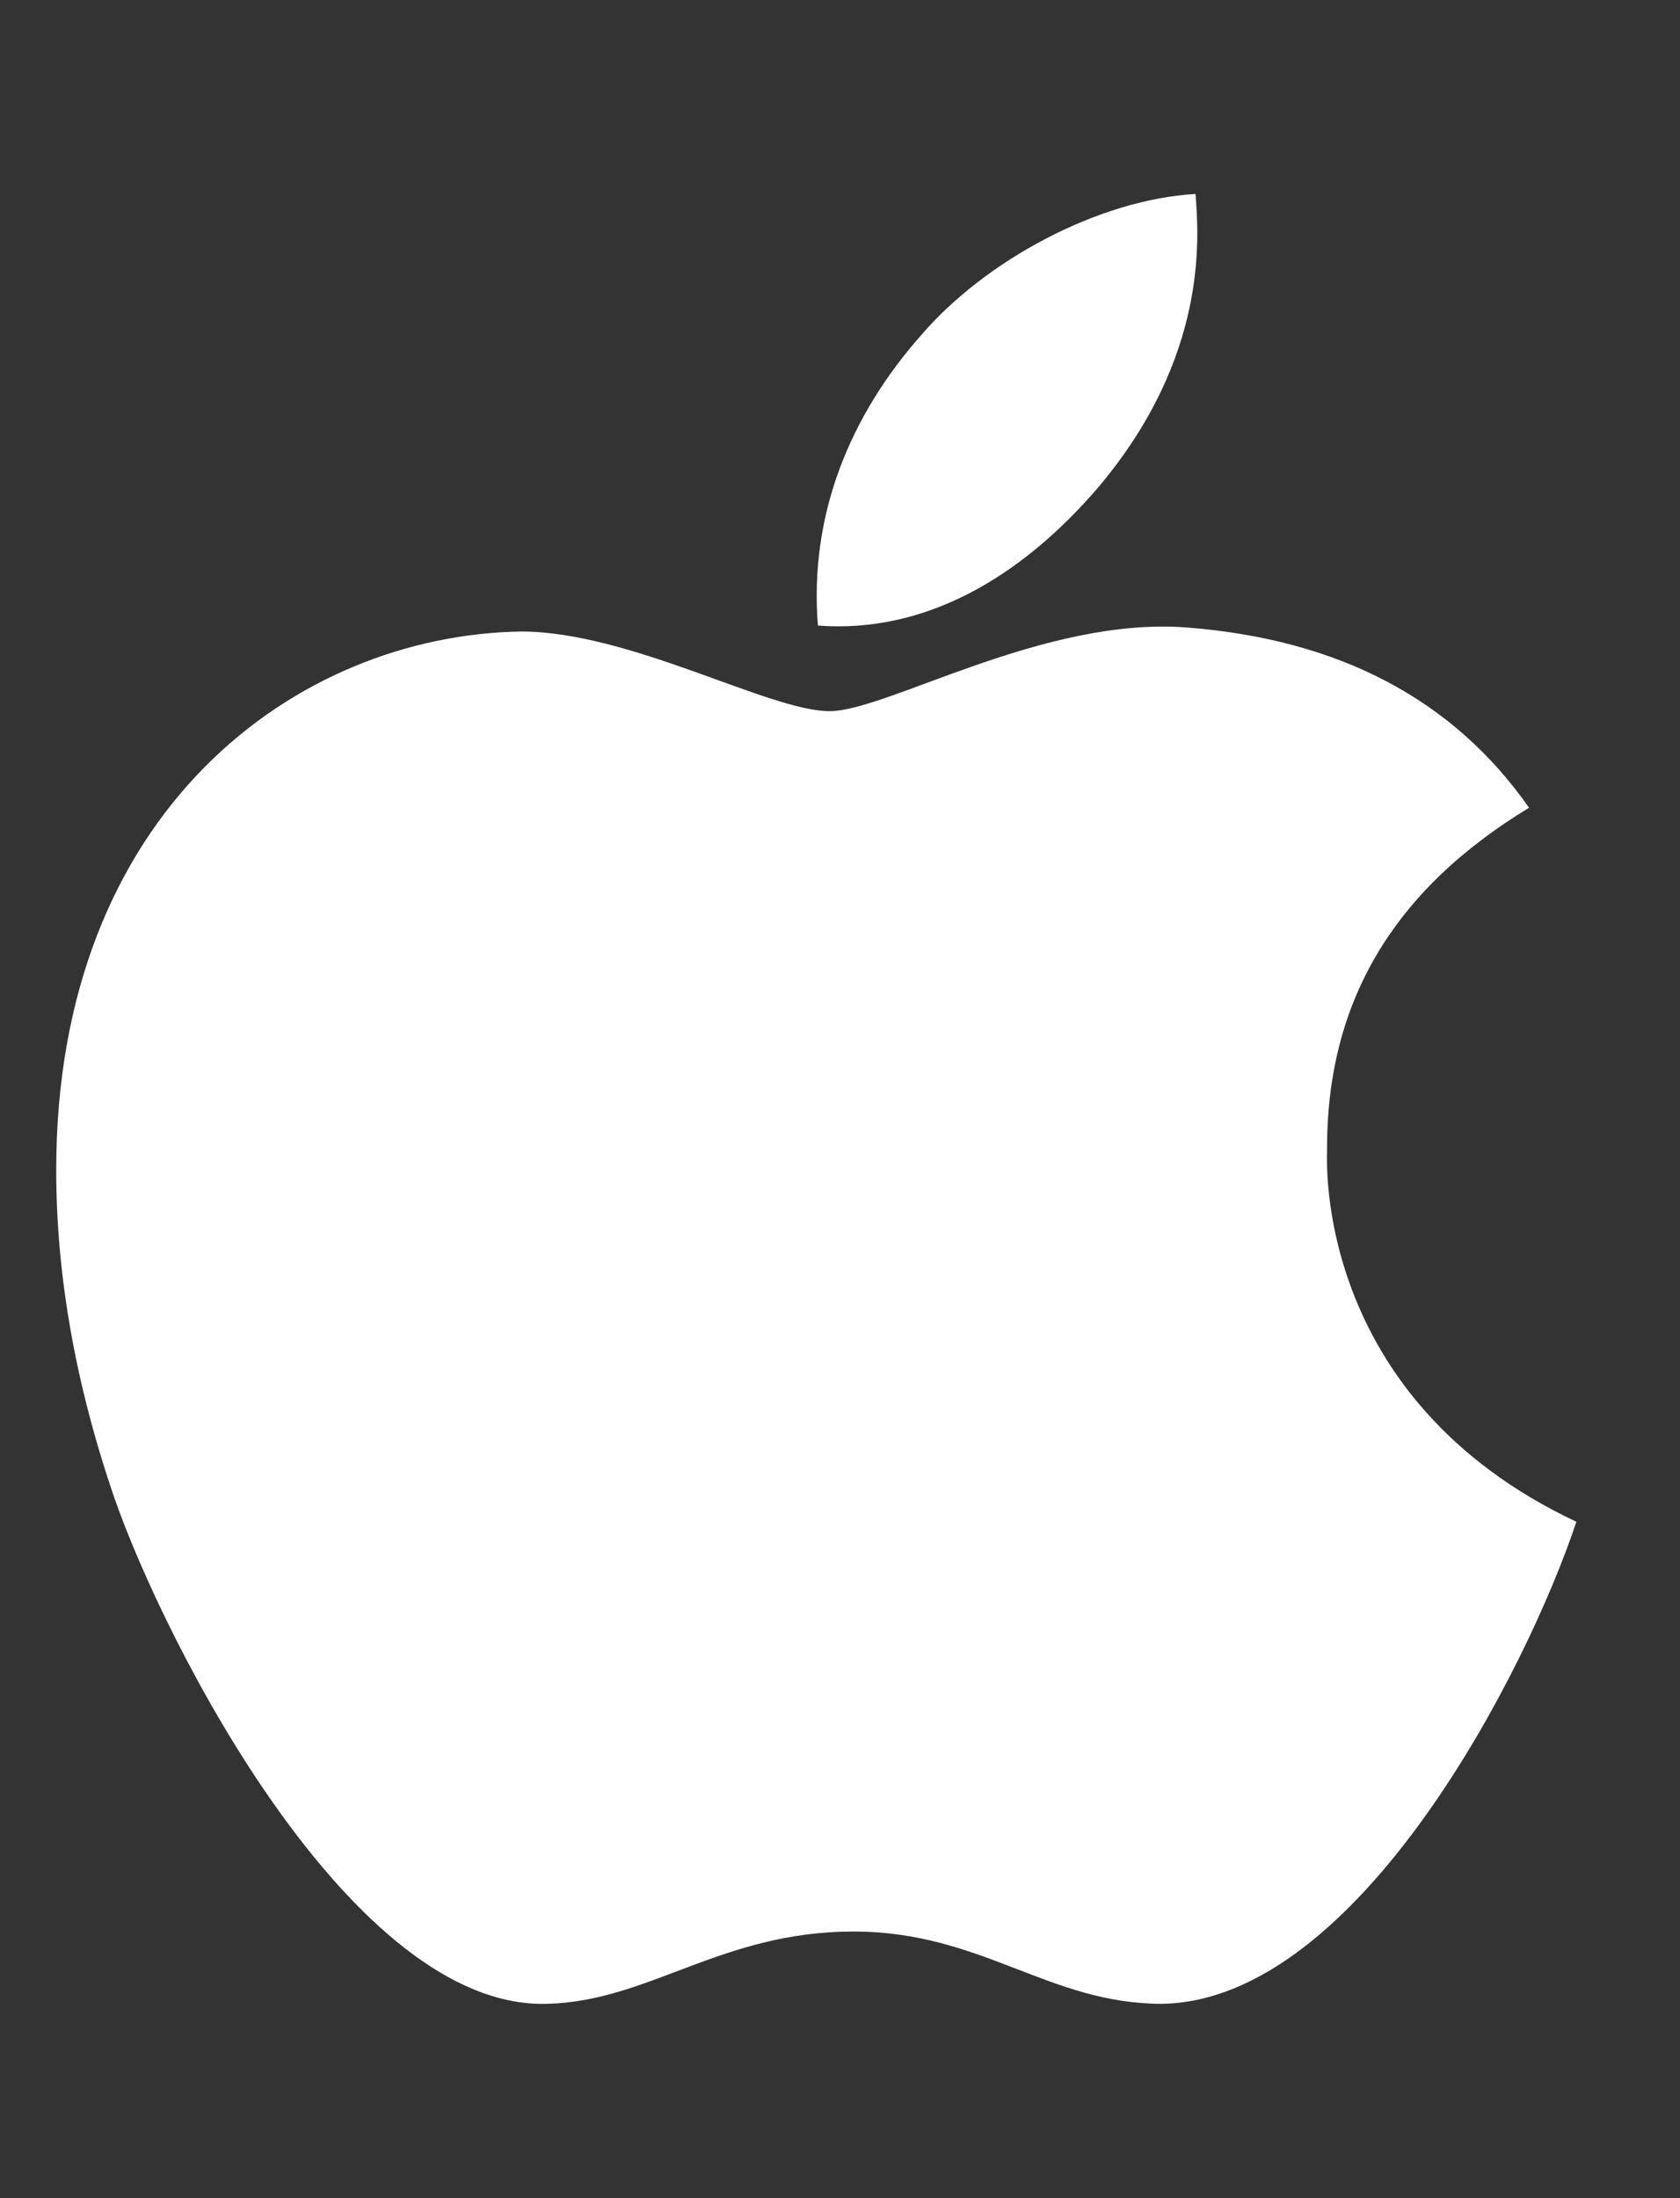 <svg width="13" height="17" viewBox="0 0 13 17" fill="none" xmlns="http://www.w3.org/2000/svg">
<rect x="0" y="0" width="13" height="17" fill="#333333" stroke="none"/>
<path d="M10.269 8.897C10.263 7.75 10.782 6.884 11.832 6.247C11.244 5.406 10.357 4.944 9.185 4.853C8.076 4.766 6.863 5.5 6.419 5.5C5.951 5.5 4.876 4.884 4.032 4.884C2.288 4.912 0.435 6.275 0.435 9.047C0.435 9.866 0.585 10.711 0.885 11.584C1.285 12.731 2.729 15.544 4.235 15.497C5.023 15.478 5.579 14.938 6.604 14.938C7.598 14.938 8.113 15.497 8.991 15.497C10.51 15.475 11.816 12.919 12.198 11.769C10.16 10.809 10.269 8.956 10.269 8.897ZM8.501 3.766C9.354 2.753 9.276 1.831 9.251 1.5C8.498 1.544 7.626 2.013 7.129 2.591C6.582 3.209 6.26 3.975 6.329 4.838C7.144 4.9 7.888 4.481 8.501 3.766Z" fill="white"/>
</svg>
